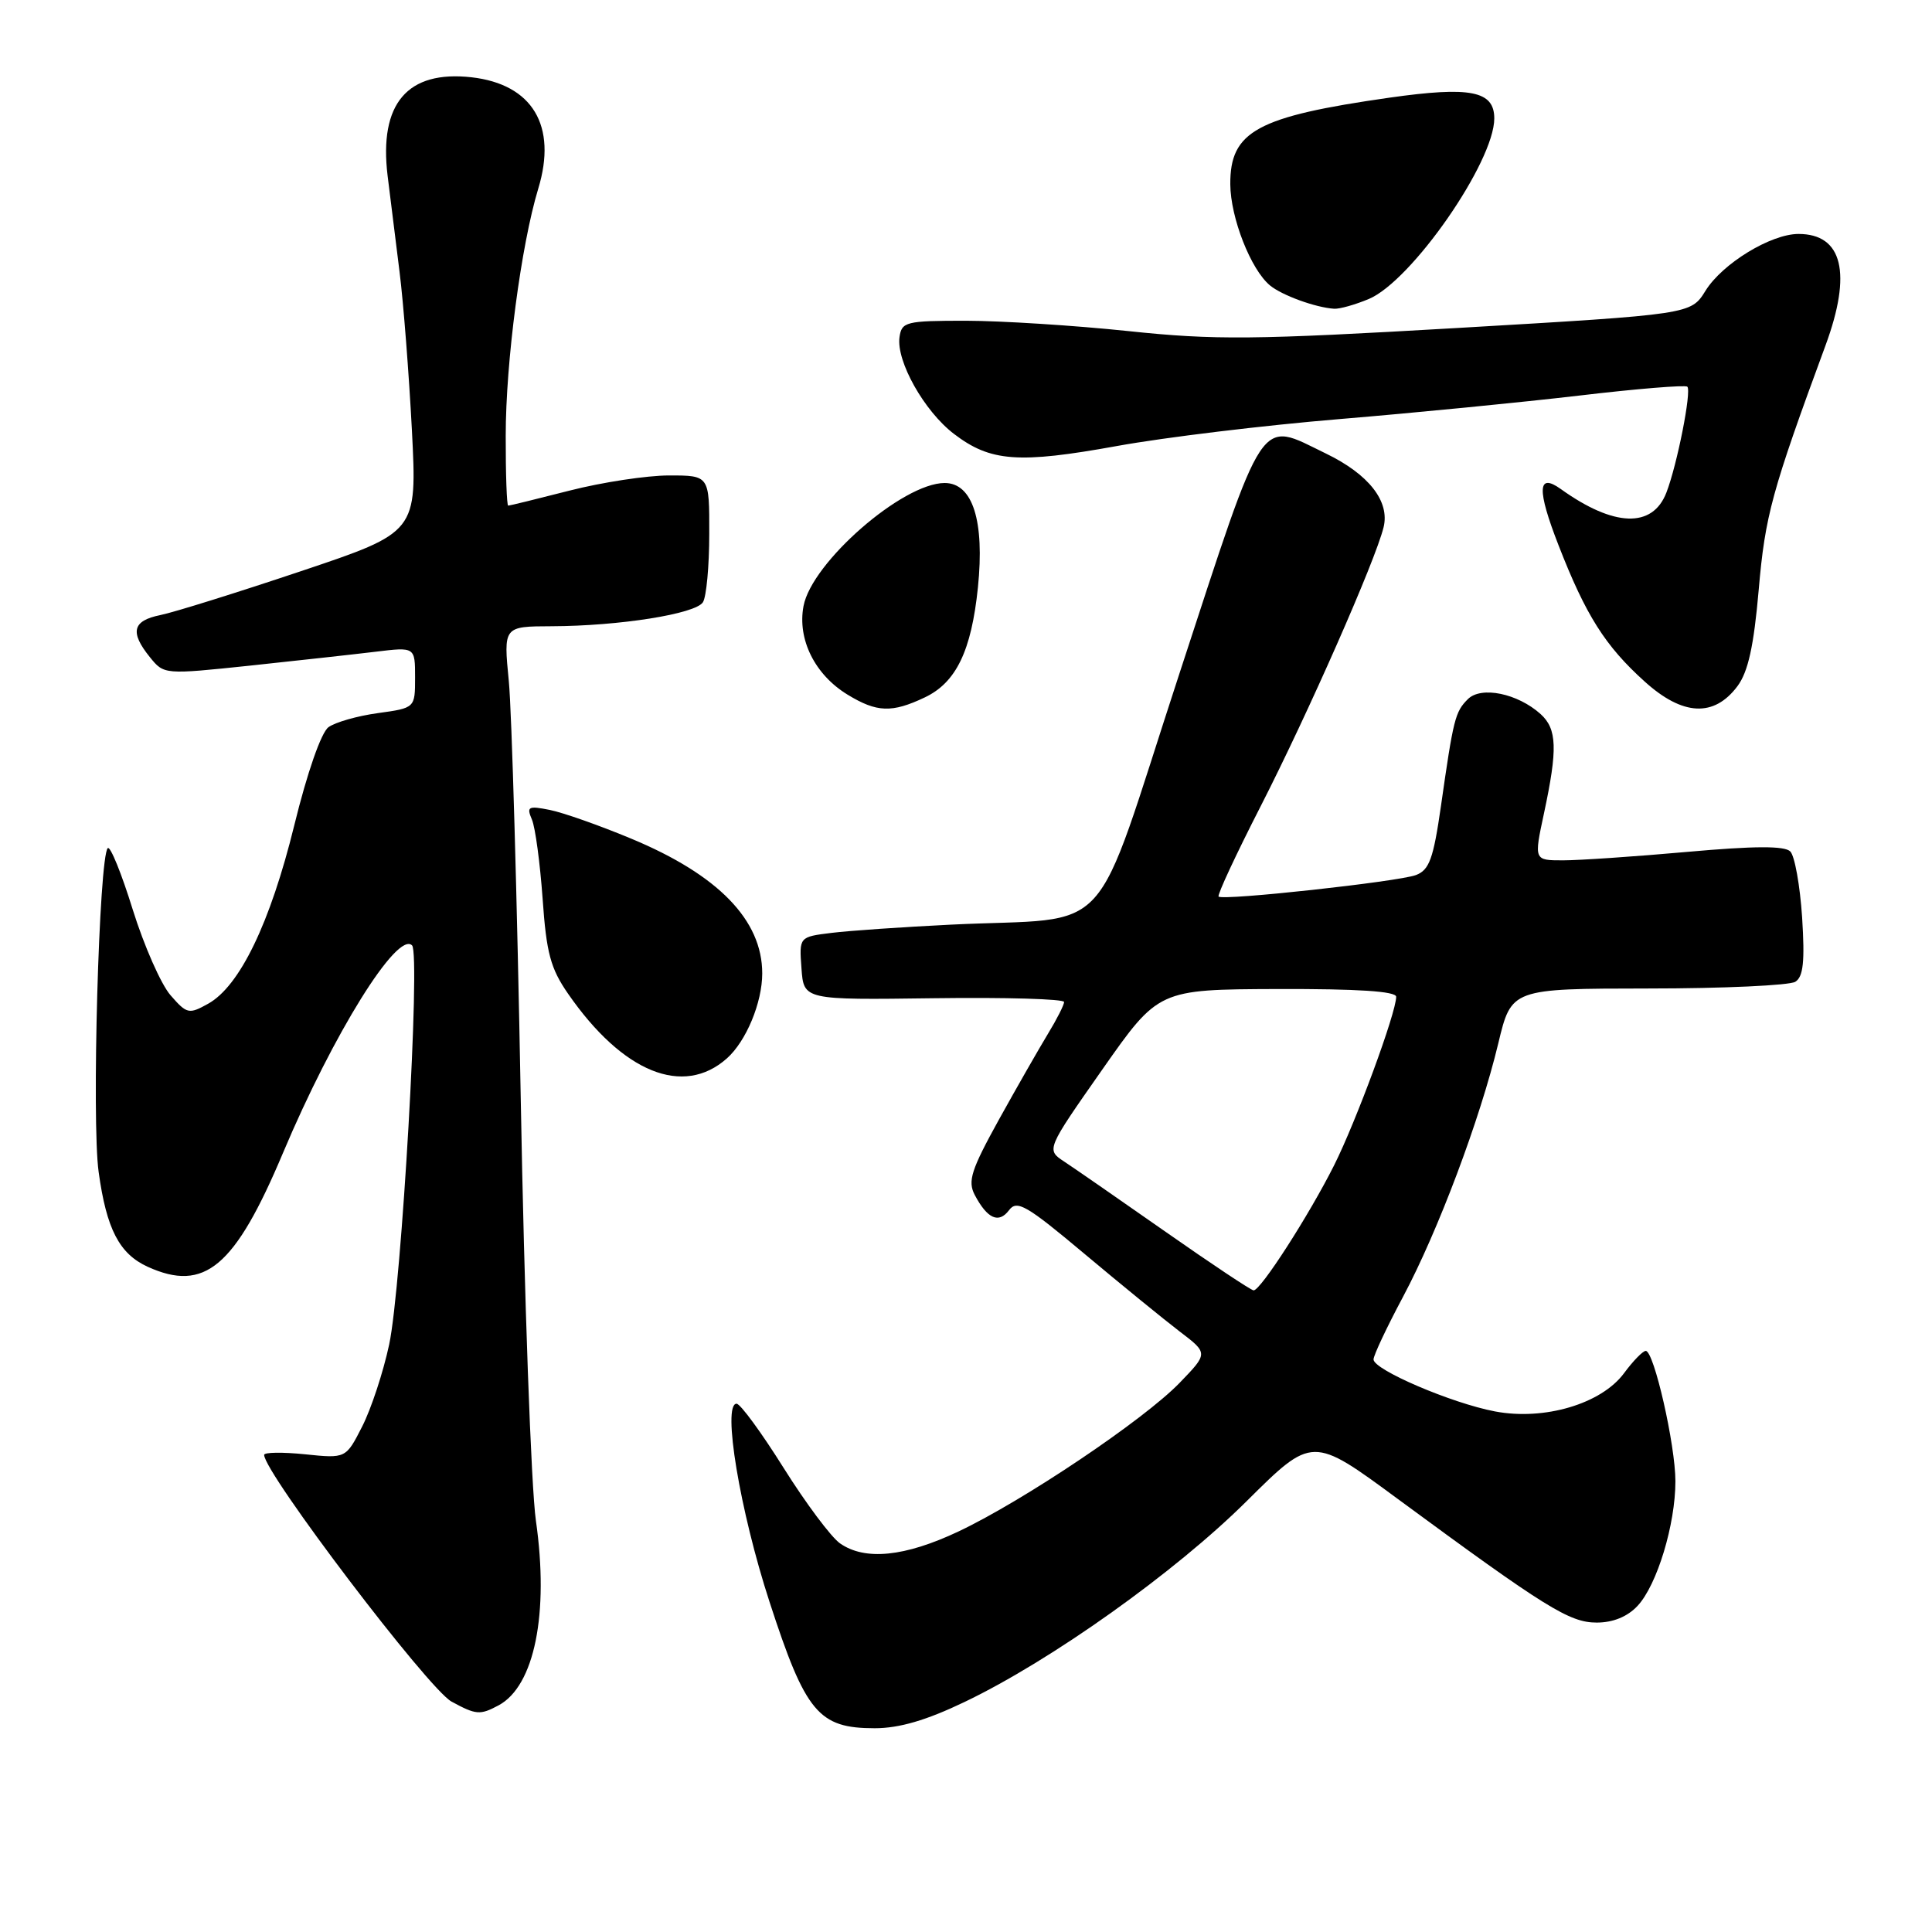 <?xml version="1.0" encoding="UTF-8" standalone="no"?>
<!DOCTYPE svg PUBLIC "-//W3C//DTD SVG 1.1//EN" "http://www.w3.org/Graphics/SVG/1.1/DTD/svg11.dtd" >
<svg xmlns="http://www.w3.org/2000/svg" xmlns:xlink="http://www.w3.org/1999/xlink" version="1.1" viewBox="0 0 256 256">
 <g >
 <path fill="currentColor"
d=" M 127.83 225.51 C 139.30 220.02 155.71 208.33 165.19 198.91 C 173.89 190.27 173.89 190.27 185.19 198.60 C 204.81 213.04 207.96 215.00 211.57 215.00 C 213.74 215.00 215.65 214.22 216.99 212.78 C 219.57 210.01 222.00 202.01 222.00 196.27 C 222.00 191.47 219.16 179.00 218.07 179.00 C 217.69 179.00 216.39 180.33 215.19 181.96 C 212.18 186.02 204.63 188.26 198.09 187.02 C 192.34 185.93 182.00 181.50 182.00 180.13 C 182.00 179.59 183.76 175.86 185.91 171.83 C 190.56 163.10 196.12 148.30 198.53 138.25 C 200.27 131.00 200.27 131.00 218.39 130.98 C 228.35 130.98 237.12 130.57 237.89 130.09 C 238.95 129.42 239.16 127.41 238.79 121.55 C 238.51 117.34 237.81 113.41 237.22 112.82 C 236.47 112.07 232.50 112.08 223.56 112.88 C 216.63 113.50 209.23 114.00 207.11 114.00 C 203.25 114.00 203.25 114.00 204.59 107.75 C 206.41 99.24 206.32 96.60 204.14 94.62 C 201.10 91.88 196.26 90.88 194.50 92.64 C 192.81 94.33 192.59 95.20 190.93 106.83 C 189.93 113.79 189.39 115.28 187.62 115.95 C 185.26 116.83 162.03 119.37 161.47 118.80 C 161.27 118.60 163.79 113.19 167.07 106.78 C 173.34 94.50 182.24 74.32 183.33 69.87 C 184.18 66.43 181.37 62.84 175.68 60.09 C 166.70 55.74 167.78 54.11 156.23 89.40 C 144.46 125.35 148.03 121.44 126.00 122.52 C 119.67 122.83 112.56 123.32 110.20 123.61 C 105.89 124.14 105.89 124.14 106.20 128.32 C 106.50 132.50 106.50 132.50 123.75 132.27 C 133.24 132.14 141.00 132.37 141.00 132.77 C 140.99 133.17 140.03 135.07 138.85 137.00 C 137.68 138.93 134.76 144.03 132.37 148.34 C 128.68 155.02 128.20 156.51 129.16 158.34 C 130.83 161.50 132.34 162.17 133.70 160.36 C 134.75 158.96 136.00 159.68 143.70 166.14 C 148.54 170.20 154.21 174.82 156.30 176.42 C 160.10 179.31 160.10 179.31 156.30 183.24 C 151.55 188.15 135.61 198.86 127.00 202.93 C 119.88 206.29 114.61 206.82 111.30 204.50 C 110.12 203.67 106.76 199.17 103.83 194.50 C 100.90 189.83 98.10 186.00 97.60 186.00 C 95.68 186.00 98.03 200.19 101.97 212.27 C 106.74 226.94 108.46 229.00 115.91 229.00 C 119.16 229.00 122.75 227.95 127.83 225.51 Z  M 66.06 225.97 C 70.82 223.42 72.77 213.80 71.01 201.50 C 70.38 197.10 69.47 171.90 69.00 145.50 C 68.52 119.10 67.81 94.24 67.42 90.25 C 66.71 83.00 66.71 83.00 73.10 82.98 C 82.06 82.95 92.16 81.35 93.14 79.80 C 93.60 79.09 93.98 75.01 93.98 70.75 C 94.00 63.00 94.00 63.00 88.66 63.00 C 85.72 63.00 79.80 63.90 75.50 65.00 C 71.20 66.10 67.53 67.00 67.34 67.00 C 67.15 67.00 67.00 62.84 67.01 57.75 C 67.01 47.95 69.05 32.49 71.32 25.00 C 73.86 16.66 70.55 11.16 62.48 10.24 C 53.98 9.29 50.20 13.72 51.36 23.29 C 51.71 26.15 52.42 31.88 52.94 36.00 C 53.46 40.12 54.19 49.58 54.58 57.01 C 55.27 70.52 55.27 70.52 39.89 75.68 C 31.42 78.52 23.04 81.14 21.25 81.50 C 17.55 82.25 17.18 83.76 19.87 87.09 C 21.73 89.39 21.77 89.39 33.12 88.20 C 39.38 87.53 46.86 86.71 49.75 86.36 C 55.00 85.72 55.00 85.72 55.00 89.77 C 55.00 93.81 55.00 93.81 50.08 94.49 C 47.37 94.86 44.42 95.70 43.52 96.36 C 42.56 97.07 40.71 102.35 38.99 109.37 C 35.81 122.30 31.77 130.67 27.58 133.00 C 25.03 134.42 24.76 134.36 22.60 131.88 C 21.34 130.44 19.09 125.33 17.59 120.53 C 16.10 115.72 14.61 112.06 14.28 112.38 C 13.12 113.54 12.13 148.52 13.07 155.29 C 14.11 162.86 15.81 166.13 19.56 167.85 C 27.11 171.28 31.12 167.91 37.51 152.74 C 44.16 136.97 52.65 123.32 54.60 125.27 C 55.74 126.40 53.21 170.44 51.57 178.14 C 50.79 181.80 49.18 186.69 47.99 189.02 C 45.83 193.26 45.83 193.26 40.41 192.70 C 37.44 192.40 35.00 192.43 35.00 192.78 C 35.00 195.15 56.76 223.80 59.83 225.47 C 63.08 227.24 63.61 227.28 66.06 225.97 Z  M 96.32 140.24 C 98.87 137.97 101.00 132.85 101.00 128.98 C 101.00 121.92 95.17 115.92 83.65 111.13 C 79.46 109.38 74.60 107.67 72.85 107.32 C 69.99 106.75 69.75 106.88 70.48 108.59 C 70.93 109.64 71.56 114.36 71.90 119.09 C 72.40 126.29 72.95 128.33 75.29 131.70 C 82.52 142.13 90.54 145.38 96.32 140.24 Z  M 122.52 92.42 C 126.69 90.45 128.71 86.26 129.58 77.84 C 130.48 69.01 128.89 64.00 125.17 64.00 C 119.60 64.01 107.56 74.51 106.47 80.31 C 105.64 84.71 107.97 89.40 112.30 92.04 C 116.18 94.41 118.18 94.48 122.52 92.42 Z  M 230.23 90.91 C 231.64 89.01 232.39 85.60 233.04 78.13 C 233.89 68.32 234.76 65.12 241.89 45.77 C 245.42 36.20 244.16 31.00 238.31 31.00 C 234.64 31.00 228.21 34.93 225.98 38.54 C 224.05 41.65 224.05 41.65 193.28 43.45 C 166.12 45.03 160.97 45.08 149.50 43.87 C 142.35 43.12 132.68 42.51 128.00 42.50 C 120.03 42.50 119.48 42.64 119.19 44.67 C 118.74 47.86 122.47 54.49 126.40 57.49 C 131.24 61.19 134.95 61.46 148.00 59.10 C 154.33 57.95 167.60 56.35 177.50 55.53 C 187.40 54.71 201.71 53.30 209.31 52.41 C 216.90 51.51 223.32 50.99 223.58 51.24 C 224.16 51.82 222.24 61.55 220.81 65.26 C 218.98 70.02 213.85 69.85 206.80 64.79 C 203.72 62.59 203.64 64.88 206.51 72.24 C 210.12 81.52 212.69 85.59 217.93 90.31 C 222.97 94.87 227.13 95.07 230.23 90.91 Z  M 181.37 39.62 C 187.03 37.25 198.00 21.47 198.00 15.69 C 198.00 12.04 194.84 11.42 184.12 12.94 C 166.54 15.45 162.98 17.39 163.02 24.42 C 163.05 28.86 165.74 35.72 168.28 37.82 C 169.86 39.13 174.31 40.75 176.78 40.91 C 177.49 40.96 179.55 40.38 181.37 39.62 Z  M 154.46 163.23 C 148.39 158.98 142.34 154.79 141.02 153.92 C 138.62 152.34 138.62 152.34 146.06 141.72 C 153.50 131.11 153.50 131.11 169.25 131.05 C 179.91 131.02 185.00 131.35 185.00 132.08 C 185.00 134.19 179.70 148.58 176.78 154.40 C 173.44 161.05 167.03 171.01 166.11 170.98 C 165.77 170.97 160.53 167.48 154.46 163.23 Z "/>
</g>
</svg>